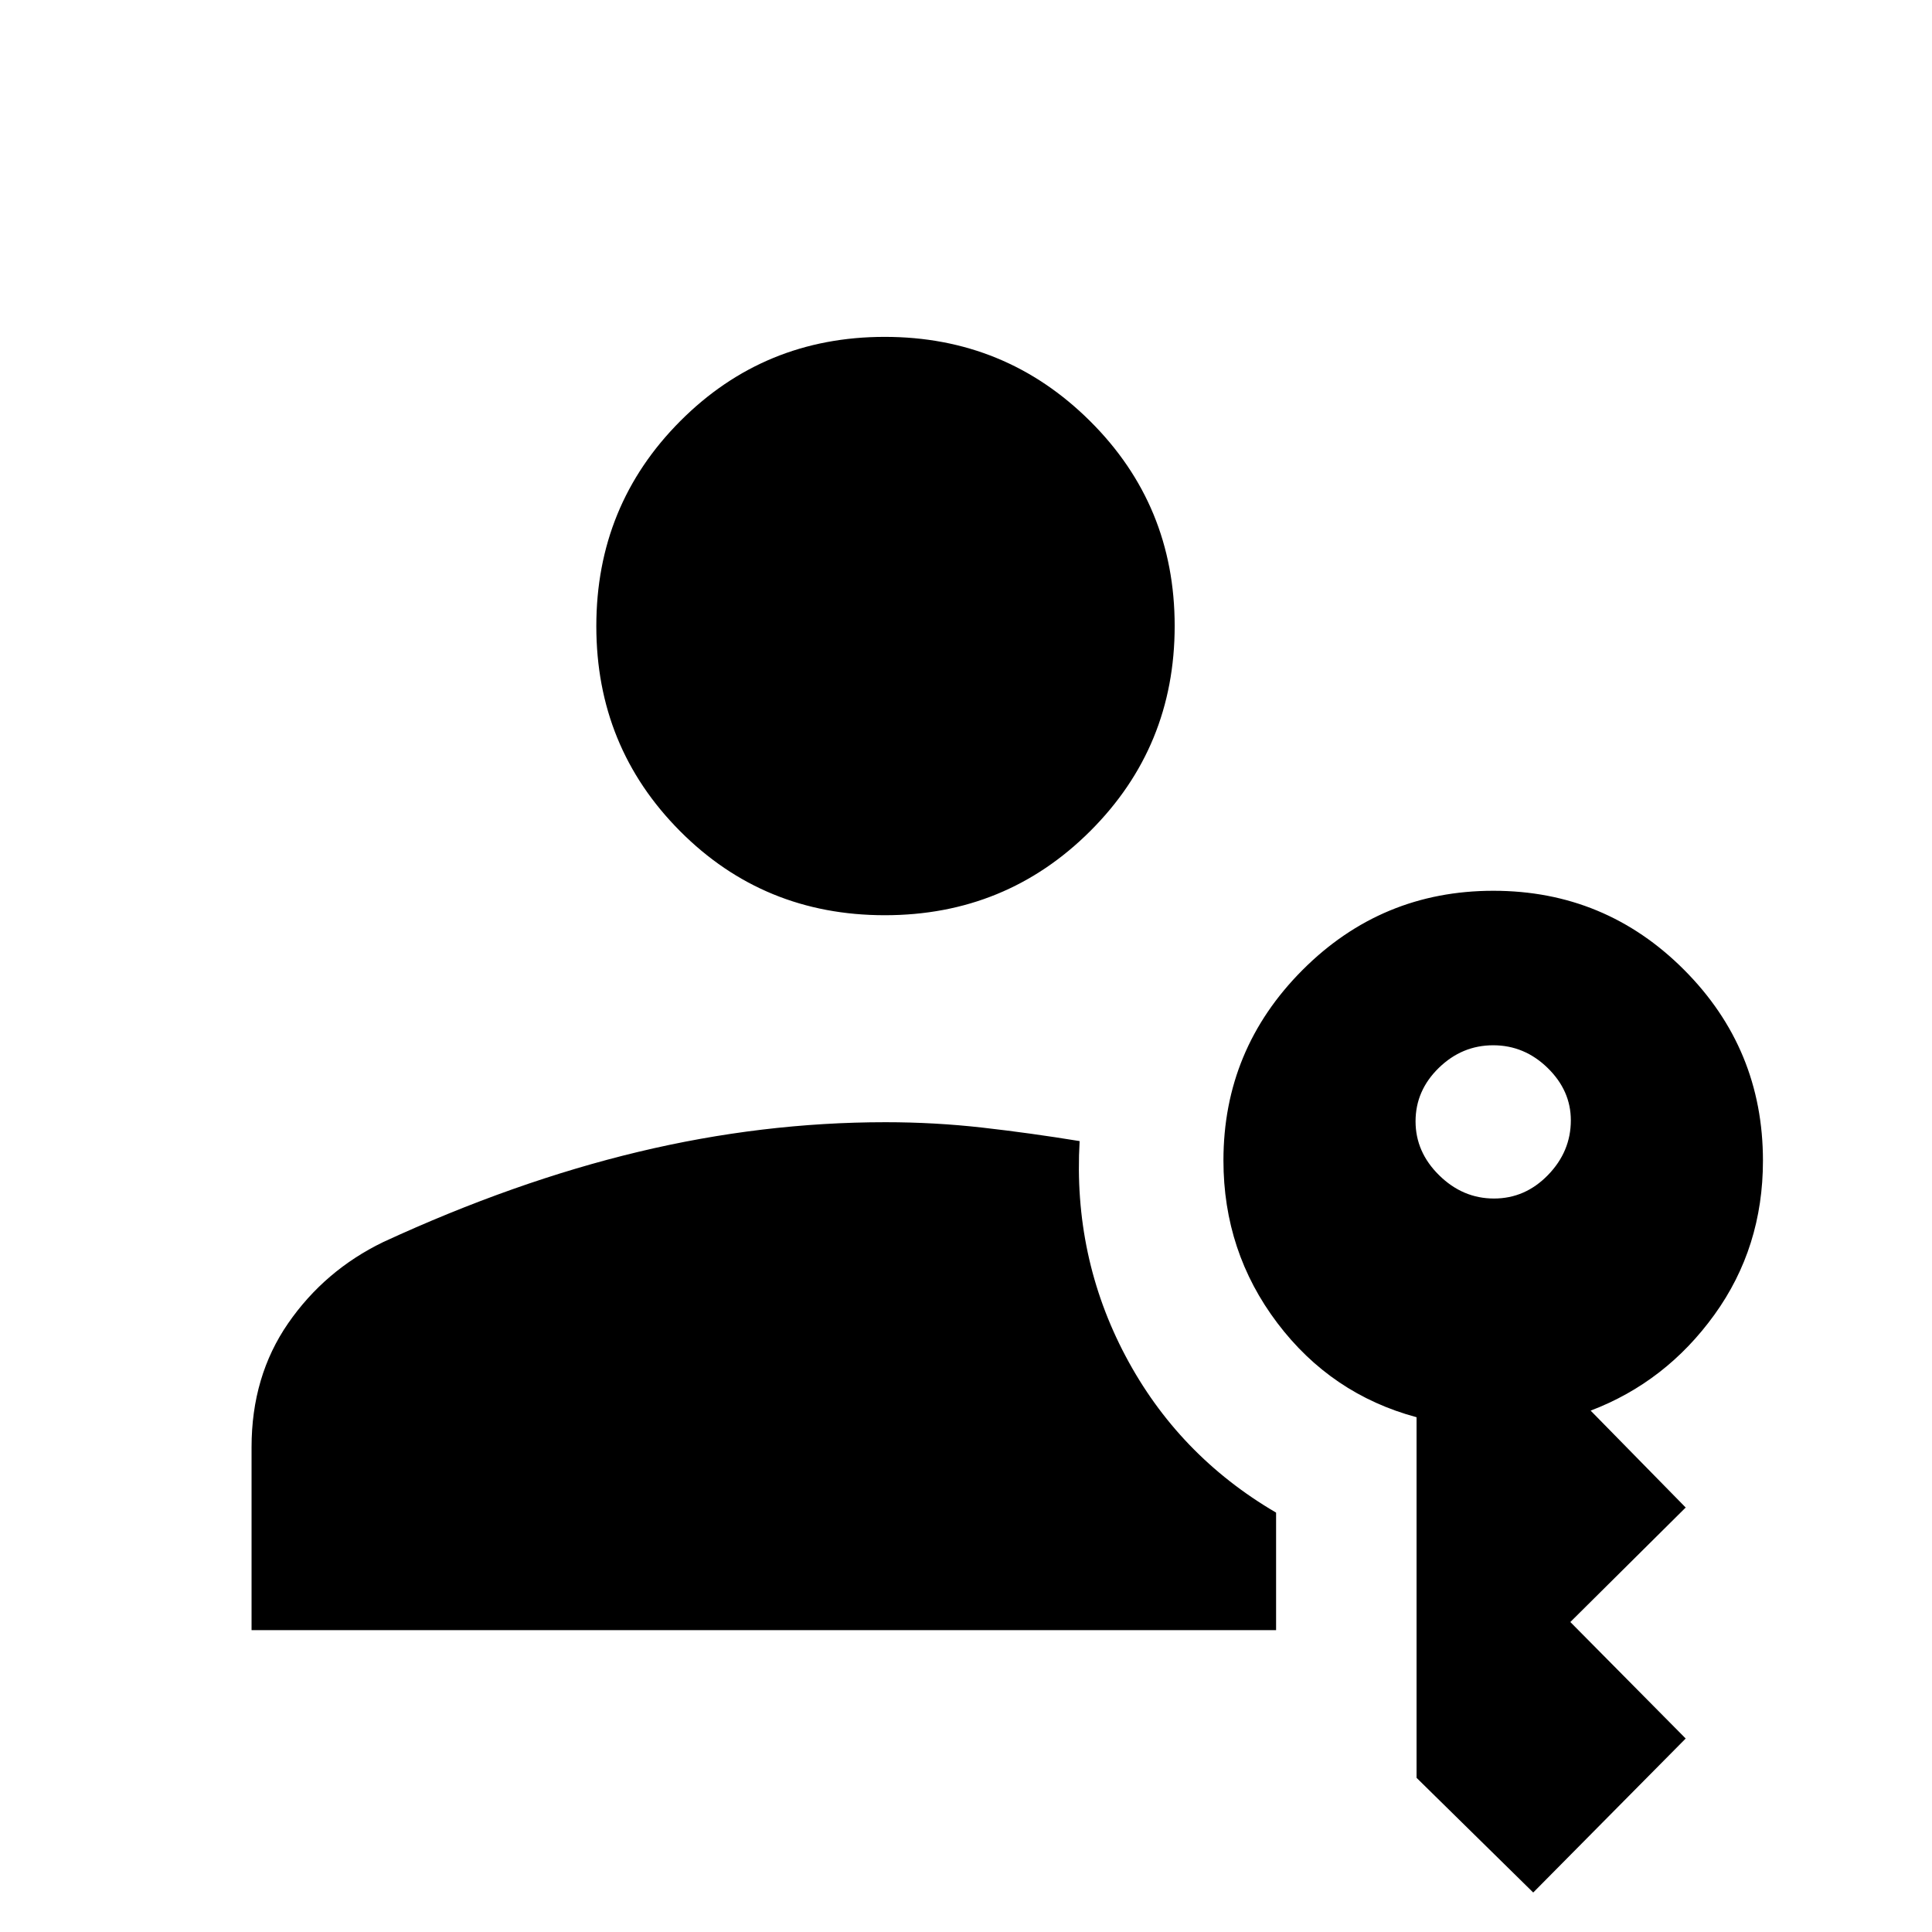<svg xmlns="http://www.w3.org/2000/svg" height="48" viewBox="0 -960 960 960" width="48"><path d="M125-150v-90.92q0-35.23 18.17-61.53 18.17-26.3 47.29-40.4 65.16-30.07 126.73-44.8 61.58-14.73 122.81-14.73 24.47 0 48.21 2.69 23.73 2.69 48.25 6.69-3.31 57.46 22.81 106.81 26.11 49.34 74.81 77.8V-150H125ZM761.85-19.62l-57.97-56.99v-179.18q-42.45-11.44-69.2-46.84-26.76-35.4-26.76-80.75 0-55.24 39.28-94.62t94.85-39.38q55.56 0 94.76 39.27Q876-438.83 876-383.26q0 43.11-24.12 76.54-24.13 33.43-61.5 47.65l47.23 48.15-57.32 56.89 57.32 57.89-75.76 76.52ZM439.67-505.23q-60.19 0-101.77-41.8-41.59-41.8-41.59-101.84 0-60.03 41.7-101.89 41.71-41.85 101.61-41.85t101.98 41.8q42.09 41.8 42.09 101.84 0 60.03-41.91 101.88-41.92 41.86-102.11 41.86Zm302.68 140.77q15.5 0 26.84-11.68 11.35-11.67 11.35-27.18 0-14.78-11.54-26.04-11.54-11.25-27.04-11.25t-27.04 11.25q-11.54 11.26-11.54 26.54T715.12-376q11.73 11.54 27.23 11.54Z"/></svg>